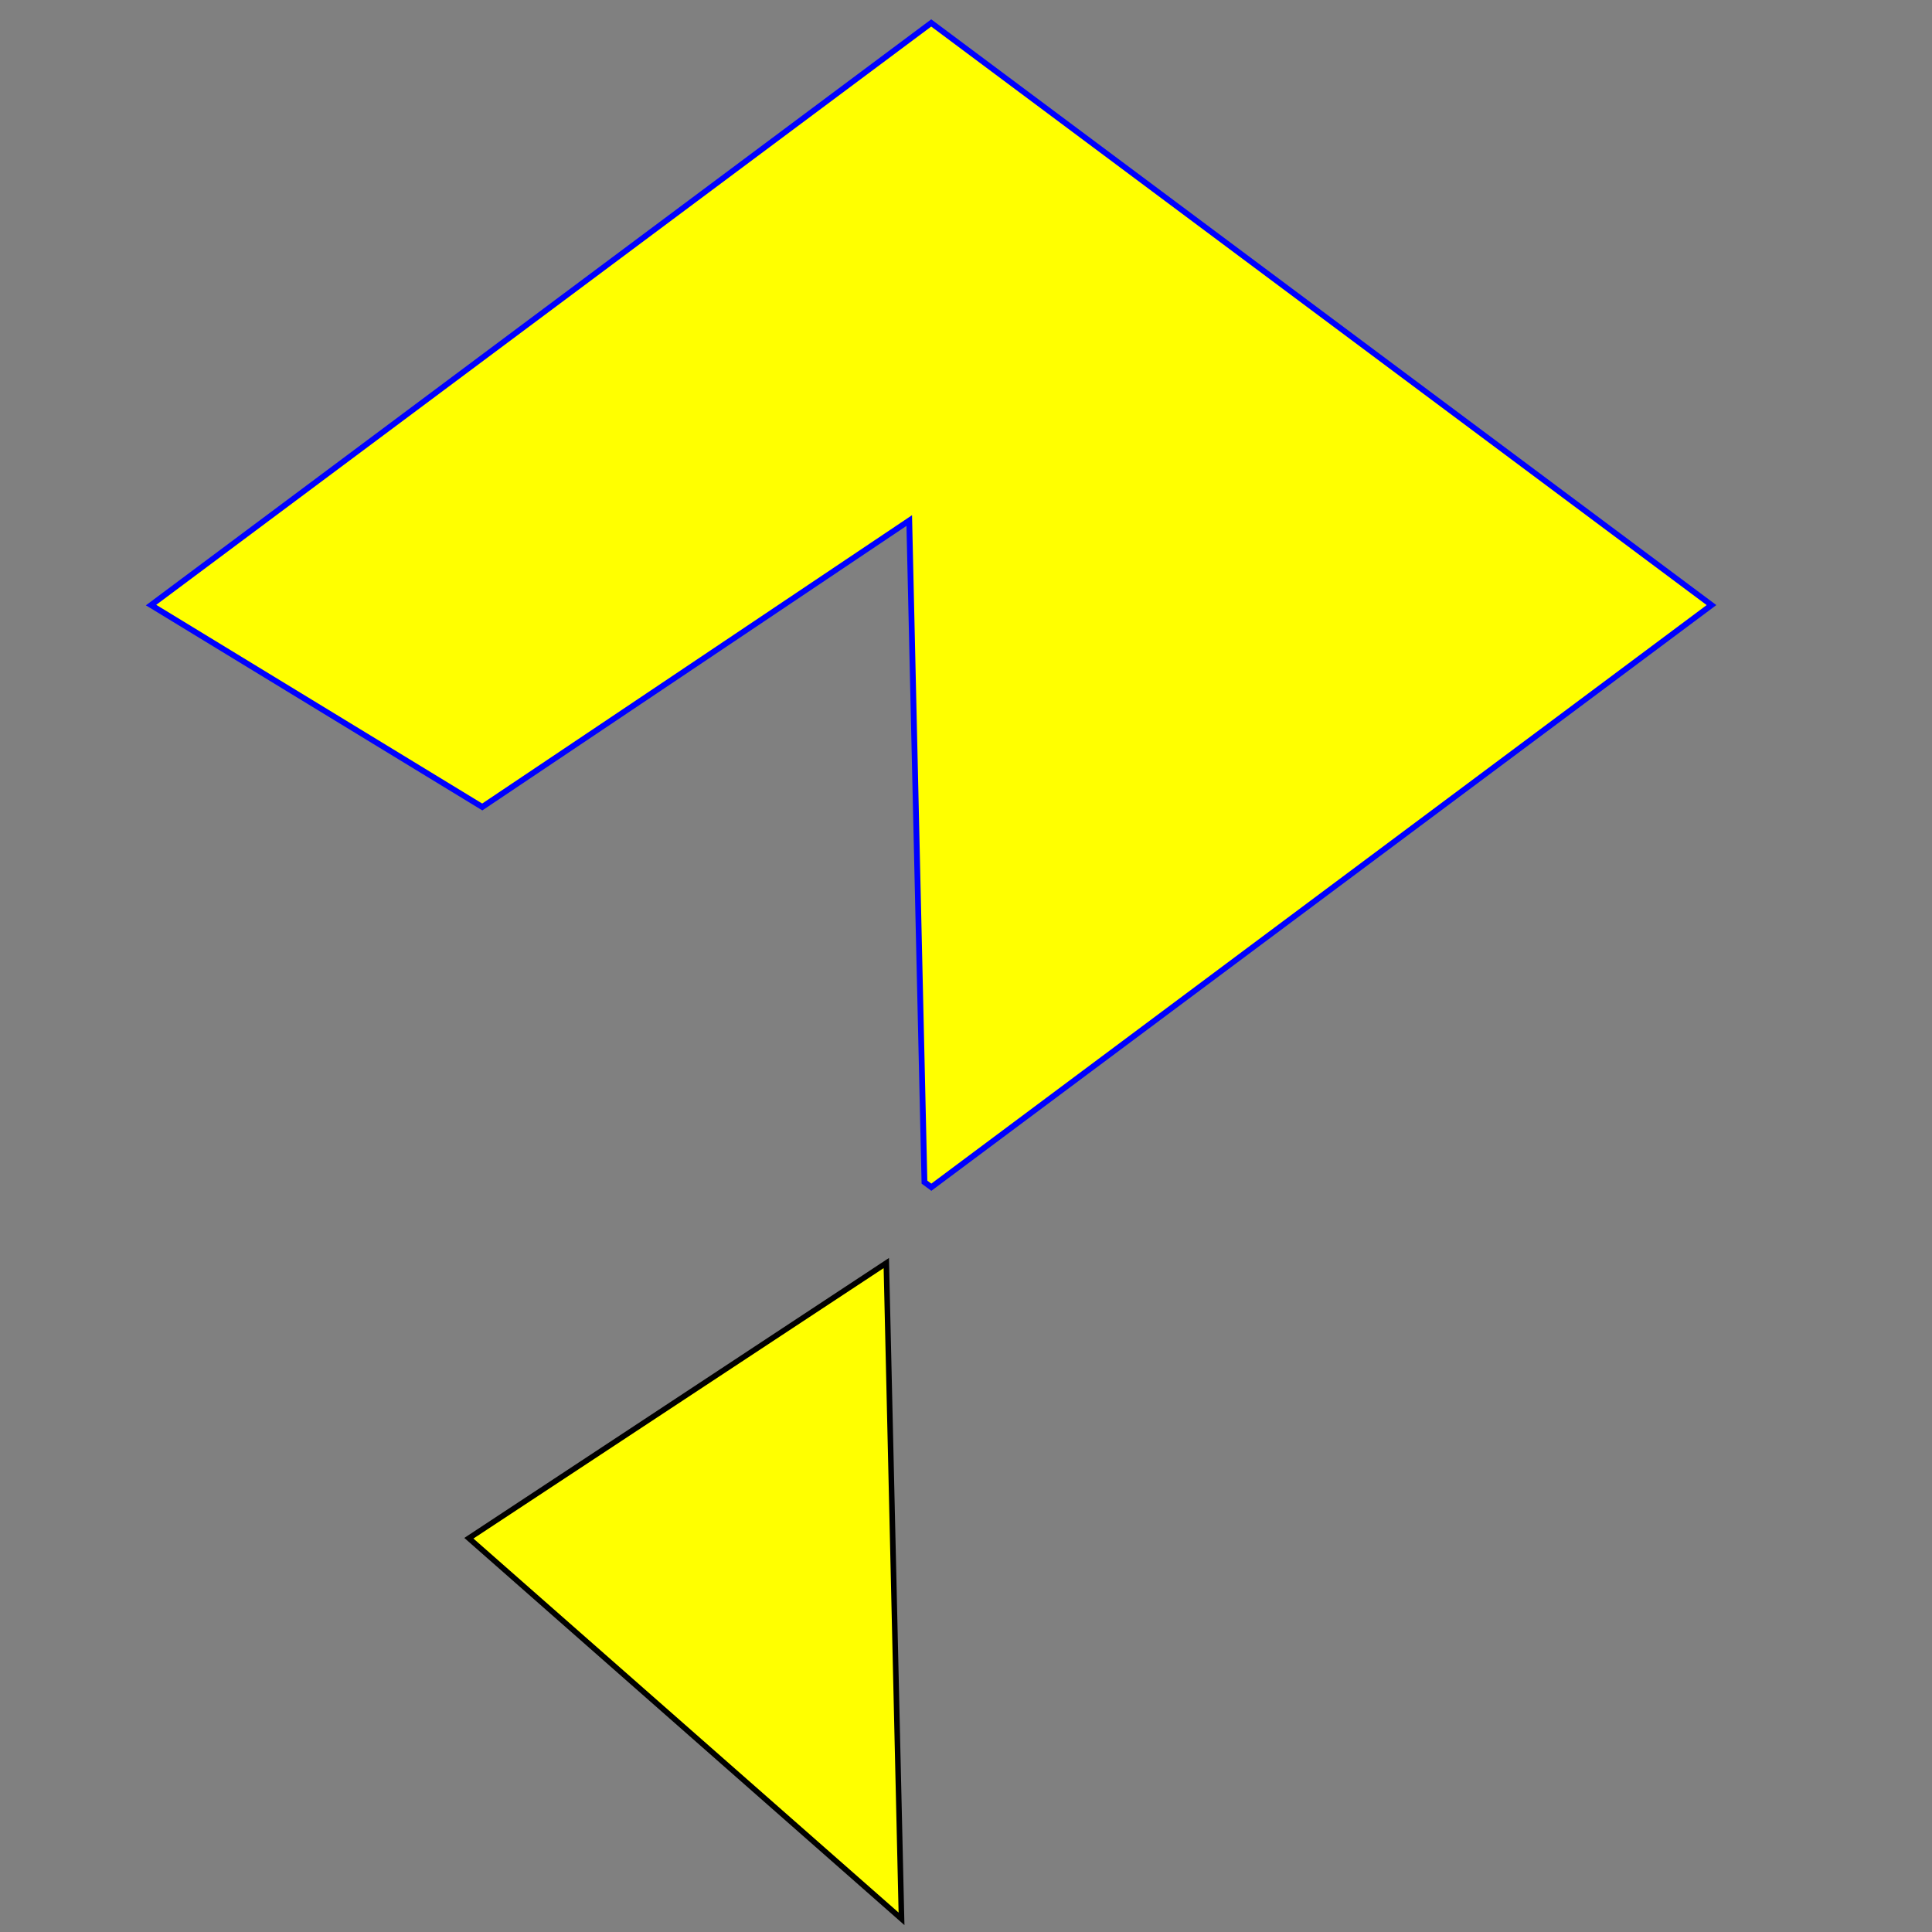 <?xml version="1.0" encoding="UTF-8" standalone="no"?>
<!-- Created with Inkscape (http://www.inkscape.org/) -->

<svg
   xmlns:dc="http://purl.org/dc/elements/1.1/"
   xmlns:cc="http://creativecommons.org/ns#"
   xmlns:rdf="http://www.w3.org/1999/02/22-rdf-syntax-ns#"
   xmlns:svg="http://www.w3.org/2000/svg"
   xmlns="http://www.w3.org/2000/svg"
   xmlns:sodipodi="http://sodipodi.sourceforge.net/DTD/sodipodi-0.dtd"
   xmlns:inkscape="http://www.inkscape.org/namespaces/inkscape"
   width="16"
   height="16"
   id="svg2"
   version="1.1"
   inkscape:version="0.48.1 r9760"
   sodipodi:docname="Nouveau document 1">
  <rect width="100%" height="100%" fill="#808080" stroke="none"/>
  <defs
     id="defs4" />
  <sodipodi:namedview
     id="base"
     pagecolor="#ffffff"
     bordercolor="#666666"
     borderopacity="1.0"
     inkscape:pageopacity="0.0"
     inkscape:pageshadow="2"
     inkscape:zoom="24.374713"
     inkscape:cx="7.8177447"
     inkscape:cy="9.7721809"
     inkscape:document-units="px"
     inkscape:current-layer="layer1"
     showgrid="false"
     inkscape:window-width="1278"
     inkscape:window-height="779"
     inkscape:window-x="0"
     inkscape:window-y="19"
     inkscape:window-maximized="0" />
  <g
     inkscape:label="Calque 1"
     inkscape:groupmode="layer"
     id="layer1"
     transform="translate(0,-1036.362)">
    <path
       style="fill:#ffff00;fill-opacity:1;stroke:#0000ff;stroke-width:0.048;stroke-opacity:1"
       d="m 7.712,1036.552 -6.461,4.821 2.743,1.672 3.536,-2.372 0.126,5.479 0.057,0.042 6.461,-4.821 z"
       id="rect2985"
       inkscape:connector-curvature="0"
       sodipodi:nodetypes="cccccccc" />
    <path
       style="fill:#ffff00;stroke:#000000;stroke-width:0.046px;stroke-linecap:butt;stroke-linejoin:miter;stroke-opacity:1"
       d="m 7.466,1052.253 -0.126,-5.431 -3.457,2.279 z"
       id="path3034"
       inkscape:connector-curvature="0" />
  </g>
</svg>
